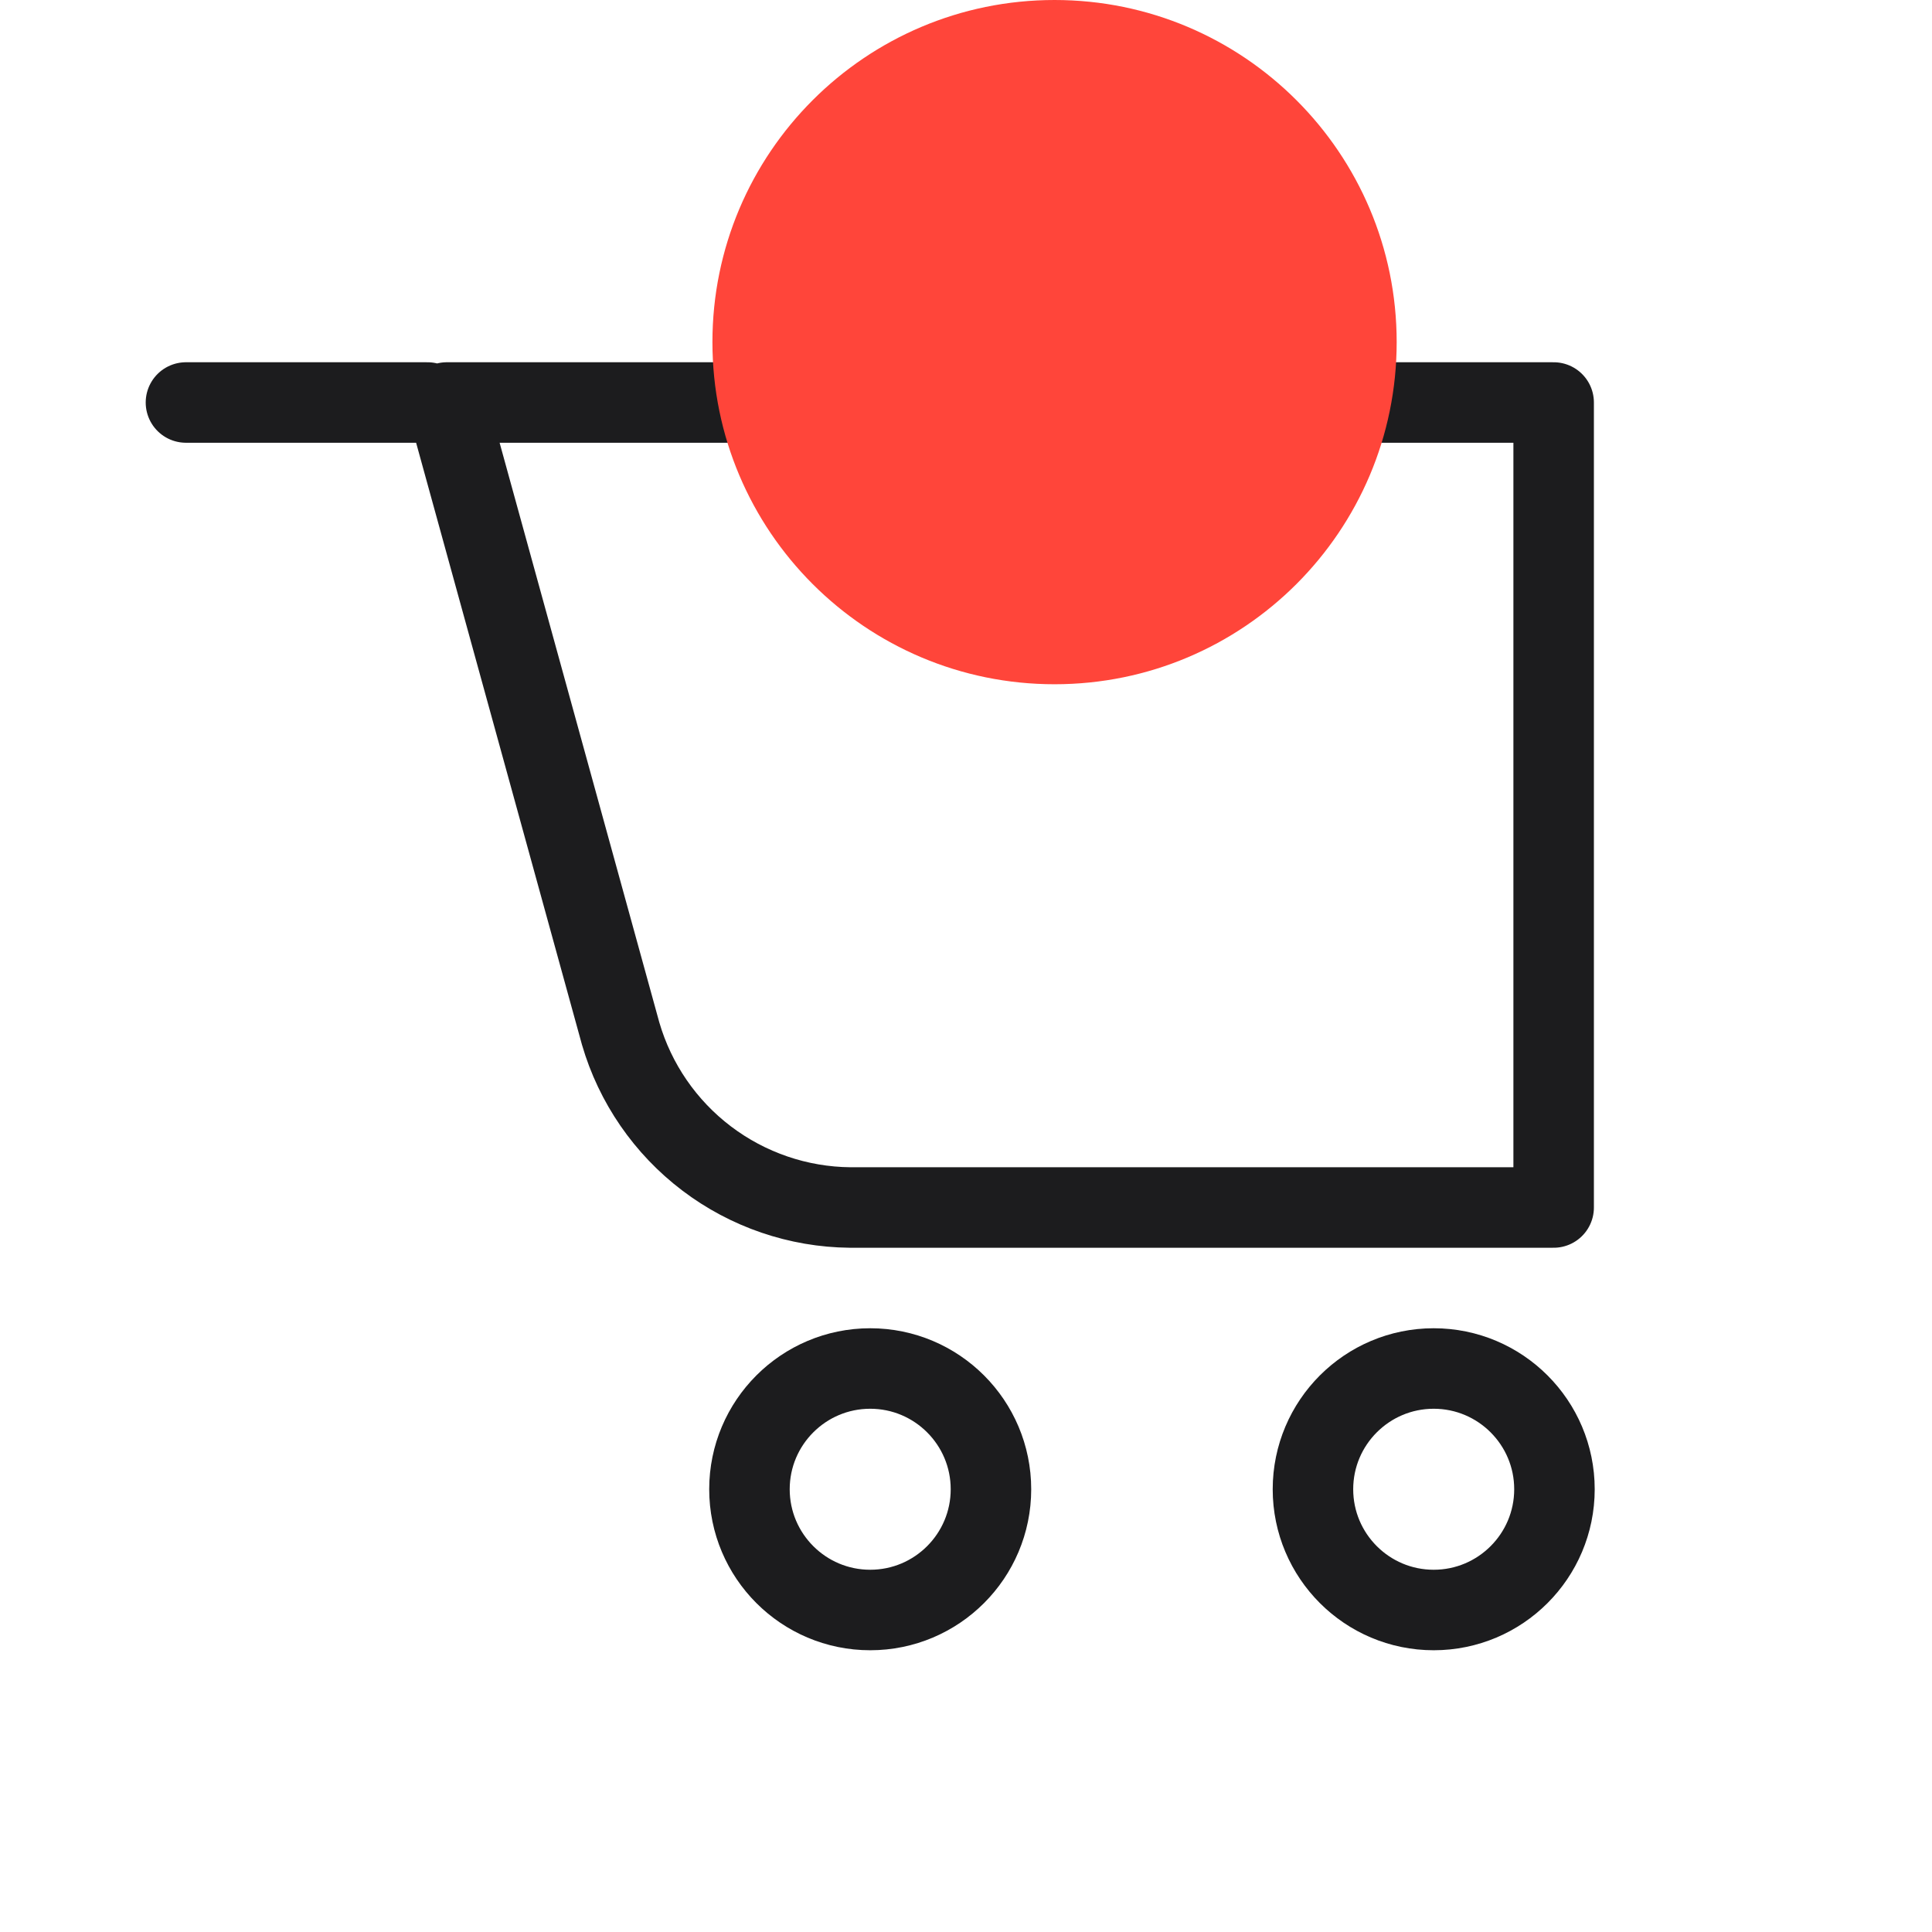 <svg width="24" height="24" viewBox="0 0 24 24" fill="none" xmlns="http://www.w3.org/2000/svg">
<path d="M5.31 5H2.31M5.55 5L7.71 12.84C7.89 13.458 8.265 14.002 8.778 14.391C9.291 14.78 9.916 14.994 10.56 15H19.3V5H5.55ZM12.31 18.5C12.31 19.328 11.638 20 10.81 20C9.982 20 9.31 19.328 9.31 18.5C9.31 17.672 9.982 17 10.81 17C11.638 17 12.31 17.672 12.31 18.5ZM19.31 18.5C19.31 19.328 18.638 20 17.81 20C16.982 20 16.31 19.328 16.31 18.5C16.31 17.672 16.982 17 17.81 17C18.638 17 19.31 17.672 19.31 18.5Z" stroke="#1C1C1E" stroke-linecap="round" stroke-linejoin="round"/>
<path d="M13.1 8.5C15.447 8.5 17.35 6.597 17.35 4.25C17.35 1.903 15.447 0 13.1 0C10.753 0 8.85 1.903 8.85 4.25C8.85 6.597 10.753 8.5 13.1 8.5Z" fill="#FF453A"/>
</svg>
